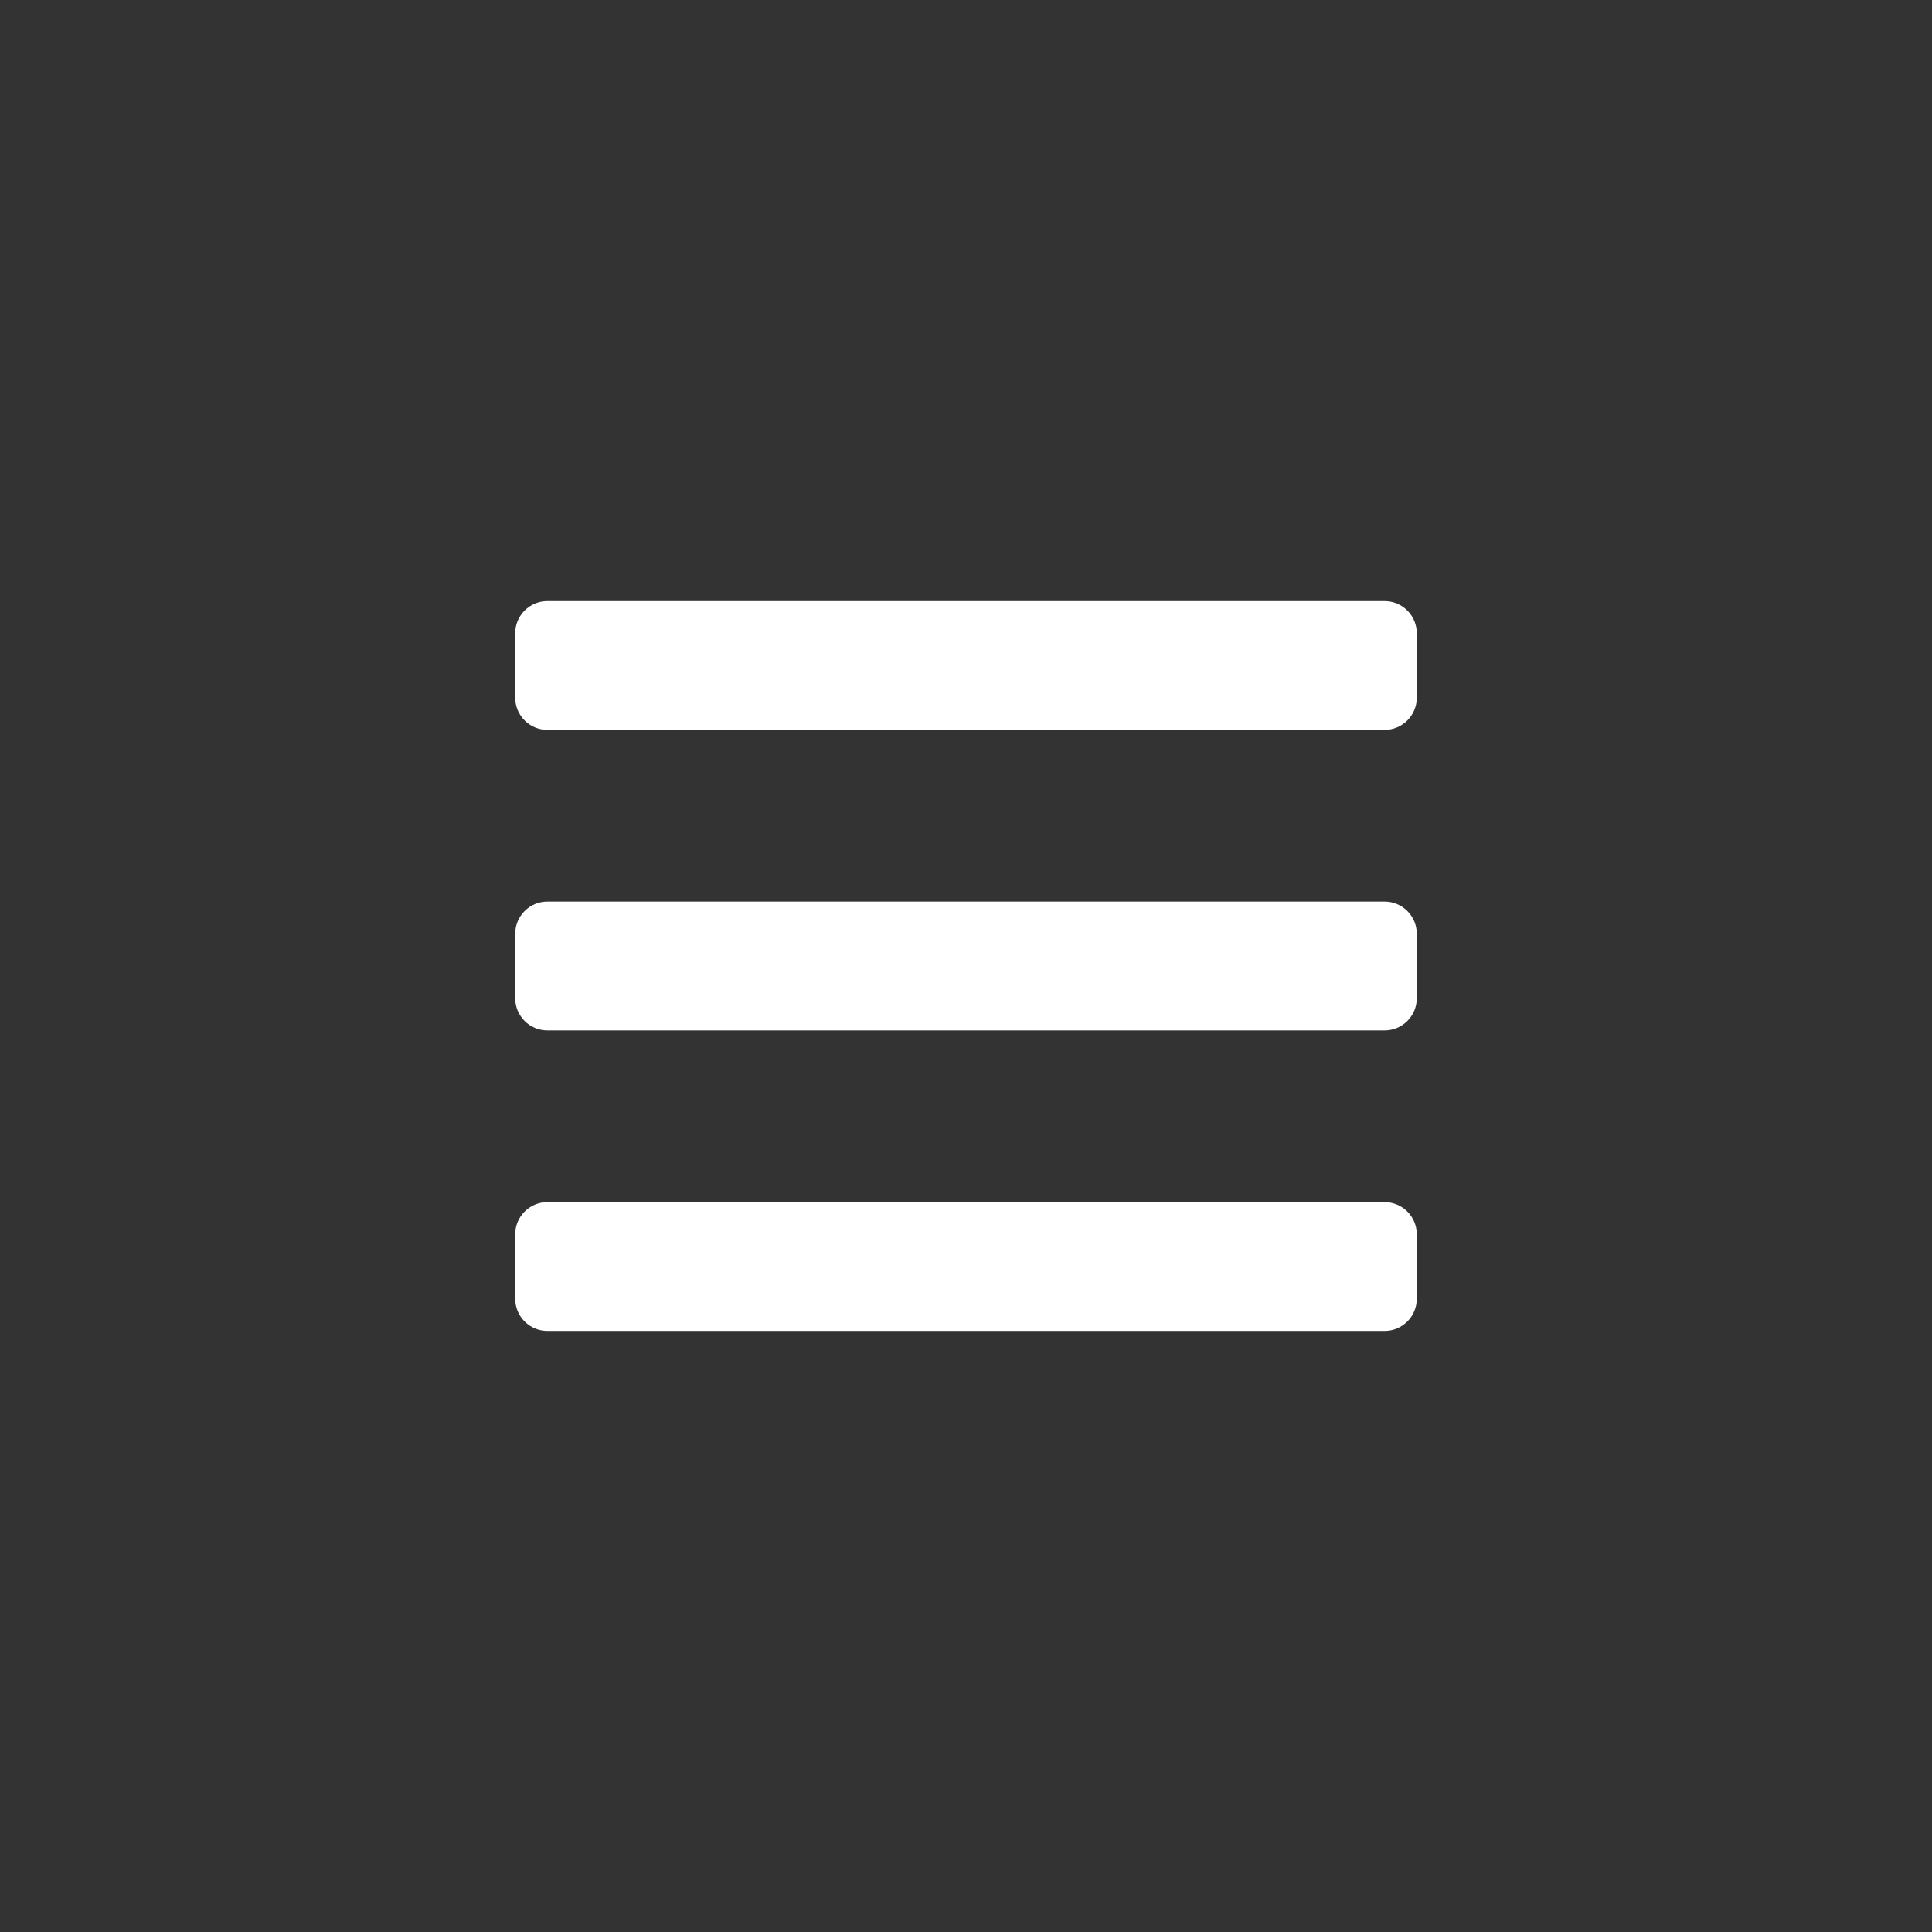 <svg xmlns="http://www.w3.org/2000/svg" viewBox="0 0 90 90">
  <rect x="0" y="0" width="90" height="90" fill="#333333" stroke="none"/>
  <path fill="#FFF" fill-rule="evenodd" d="M64.5,62 L25.5,62 C24.672,62 24,61.328 24,60.5 L24,57.5 C24,56.672 24.672,56 25.5,56 L64.5,56 C65.328,56 66,56.672 66,57.5 L66,60.5 C66,61.328 65.328,62 64.5,62 Z M64.5,48 L25.5,48 C24.672,48 24,47.328 24,46.5 L24,43.5 C24,42.672 24.672,42 25.5,42 L64.5,42 C65.328,42 66,42.672 66,43.5 L66,46.5 C66,47.328 65.328,48 64.5,48 Z M64.5,34 L25.5,34 C24.672,34 24,33.328 24,32.5 L24,29.5 C24,28.672 24.672,28 25.5,28 L64.5,28 C65.328,28 66,28.672 66,29.5 L66,32.5 C66,33.328 65.328,34 64.5,34 Z"/>
</svg>
